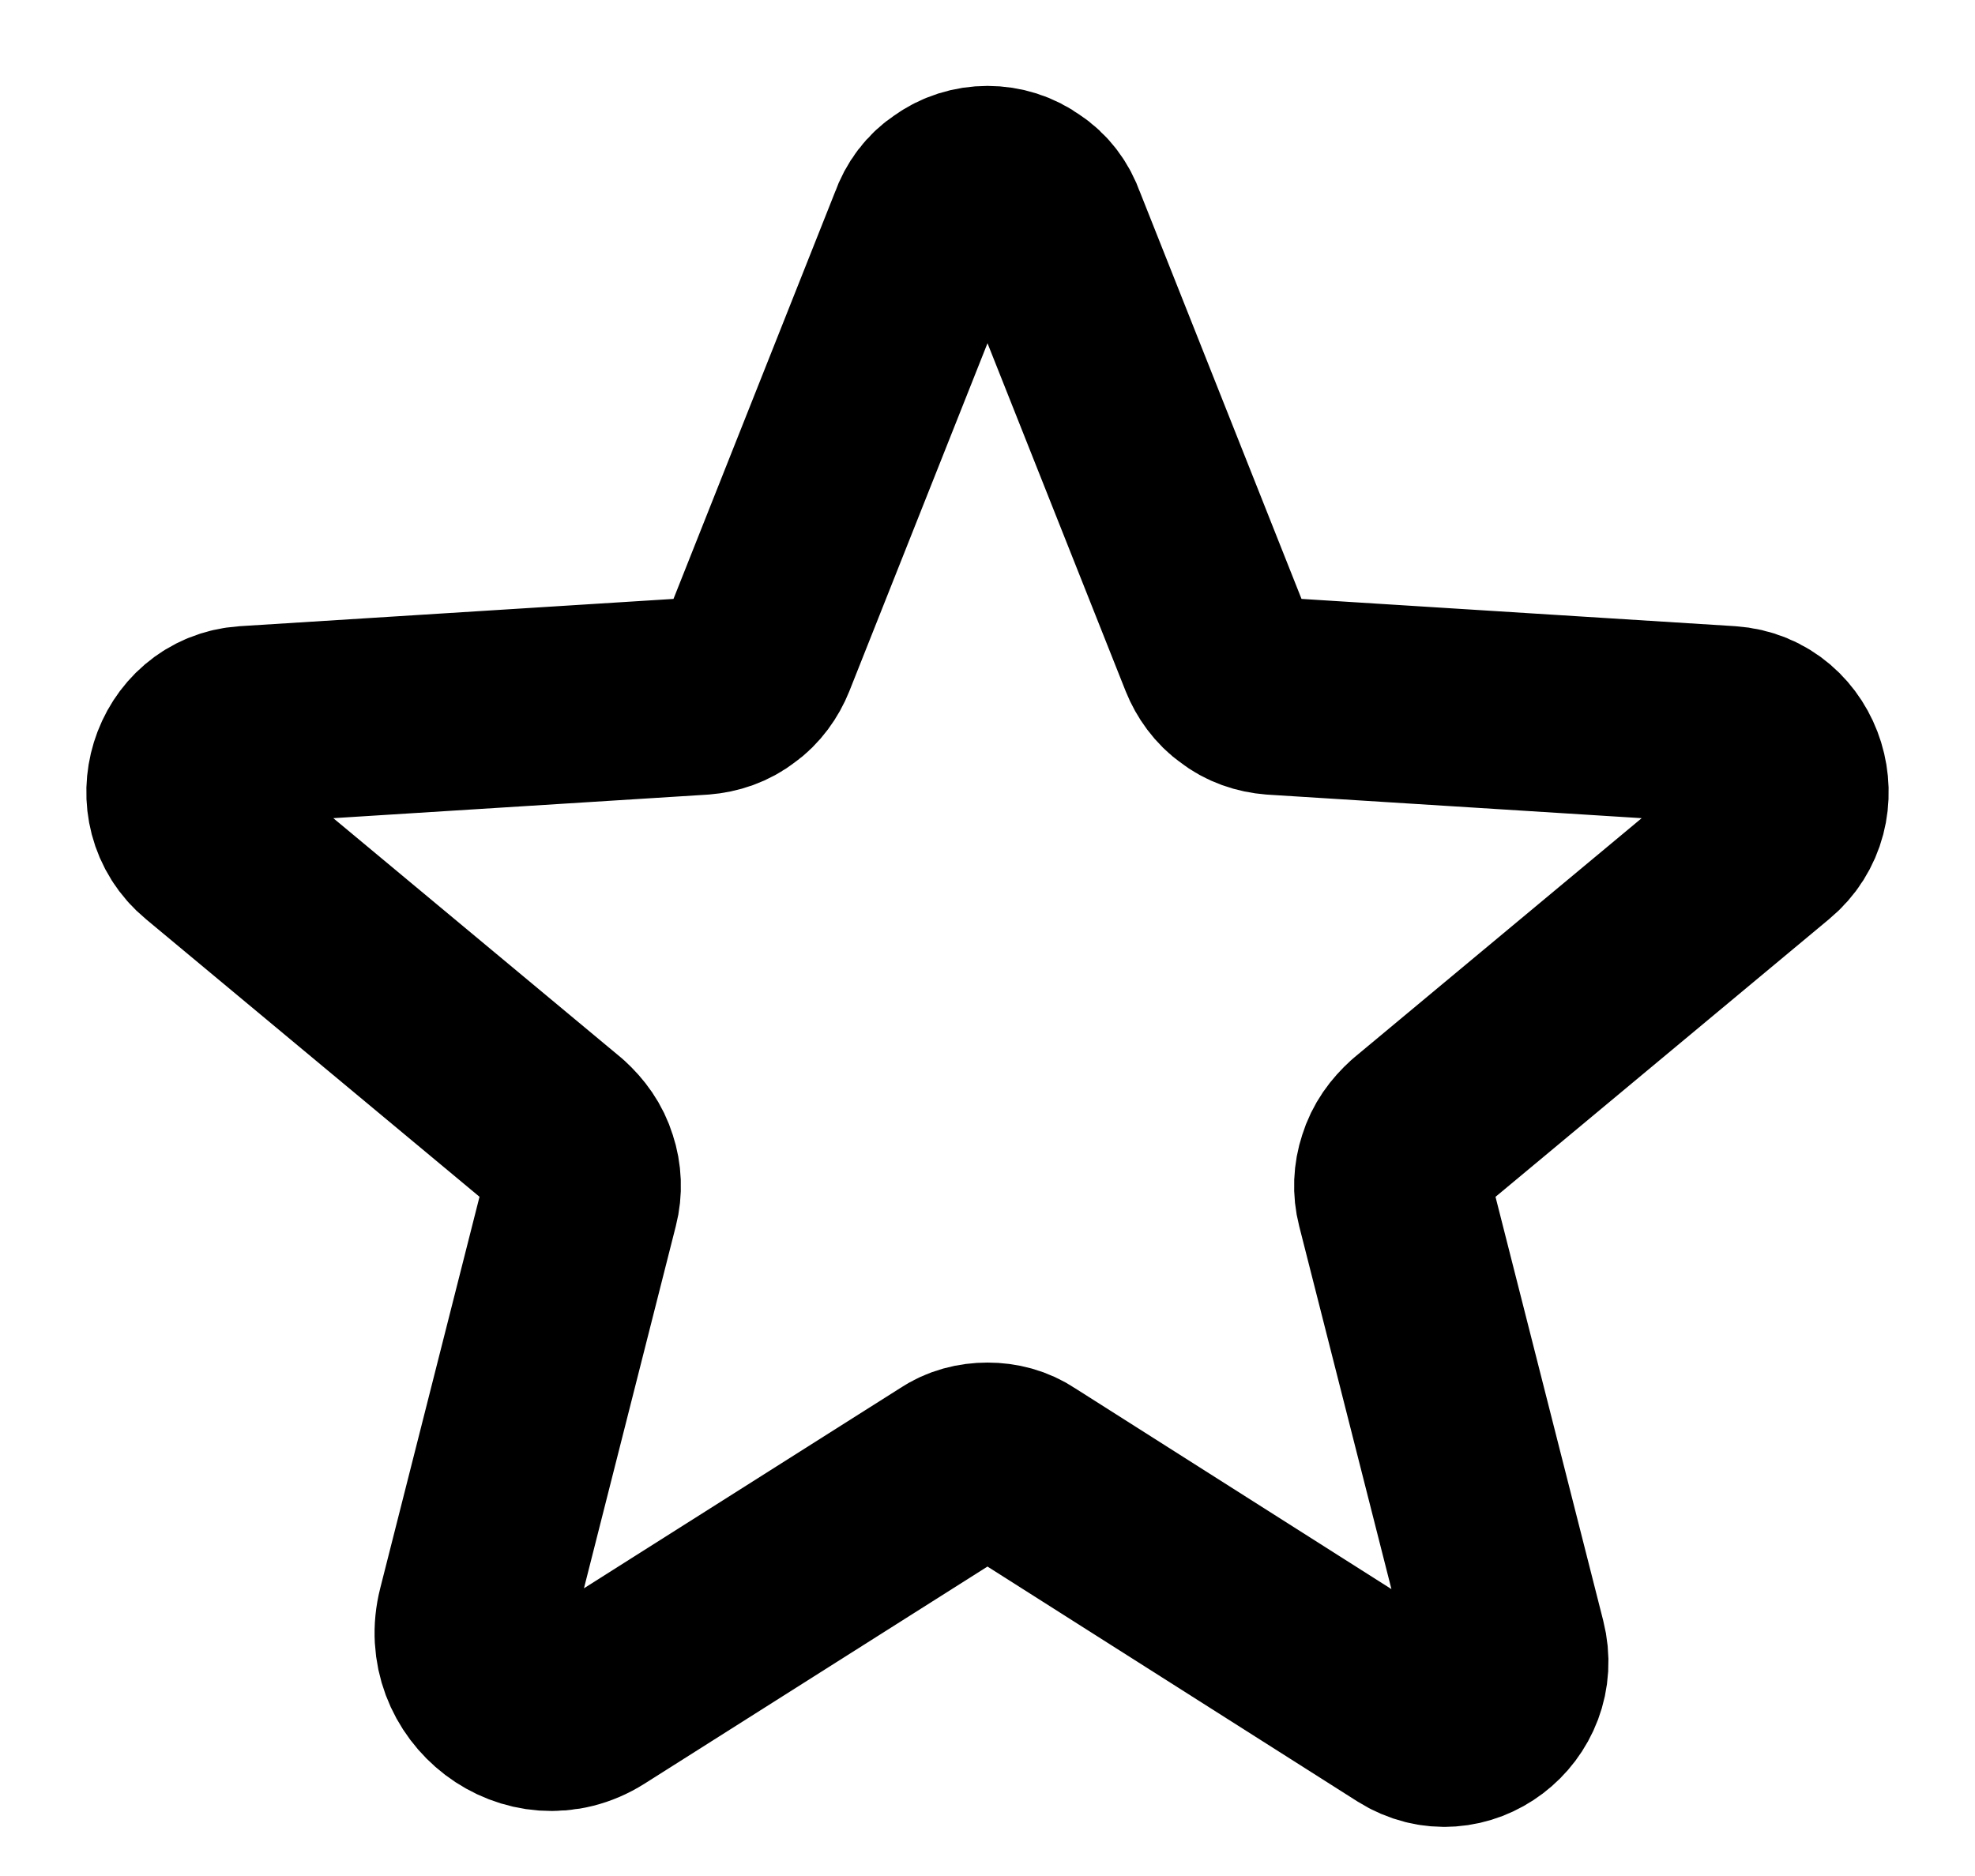 <svg width="20" height="19" viewBox="0 0 20 19" fill="none" xmlns="http://www.w3.org/2000/svg">
<path d="M10.344 14.9L14.281 17.4C14.789 17.72 15.414 17.24 15.266 16.66L14.125 12.17C14.094 12.05 14.099 11.92 14.139 11.8C14.179 11.67 14.253 11.57 14.352 11.48L17.883 8.54C18.344 8.16 18.109 7.38 17.508 7.34L12.899 7.05C12.773 7.04 12.652 7 12.551 6.92C12.449 6.85 12.372 6.74 12.328 6.63L10.609 2.3C10.564 2.17 10.481 2.06 10.372 1.99C10.263 1.91 10.133 1.87 10 1.87C9.867 1.87 9.737 1.91 9.628 1.99C9.519 2.06 9.436 2.17 9.391 2.3L7.672 6.63C7.628 6.74 7.551 6.85 7.45 6.92C7.348 7 7.227 7.04 7.102 7.05L2.492 7.34C1.891 7.38 1.656 8.16 2.117 8.54L5.649 11.48C5.747 11.57 5.821 11.67 5.861 11.8C5.901 11.92 5.906 12.05 5.875 12.17L4.82 16.33C4.641 17.03 5.391 17.6 5.992 17.22L9.656 14.9C9.759 14.83 9.878 14.8 10 14.8C10.122 14.8 10.241 14.83 10.344 14.9Z" stroke="black" stroke-width="2" stroke-linecap="round" stroke-linejoin="round"/>
</svg>
